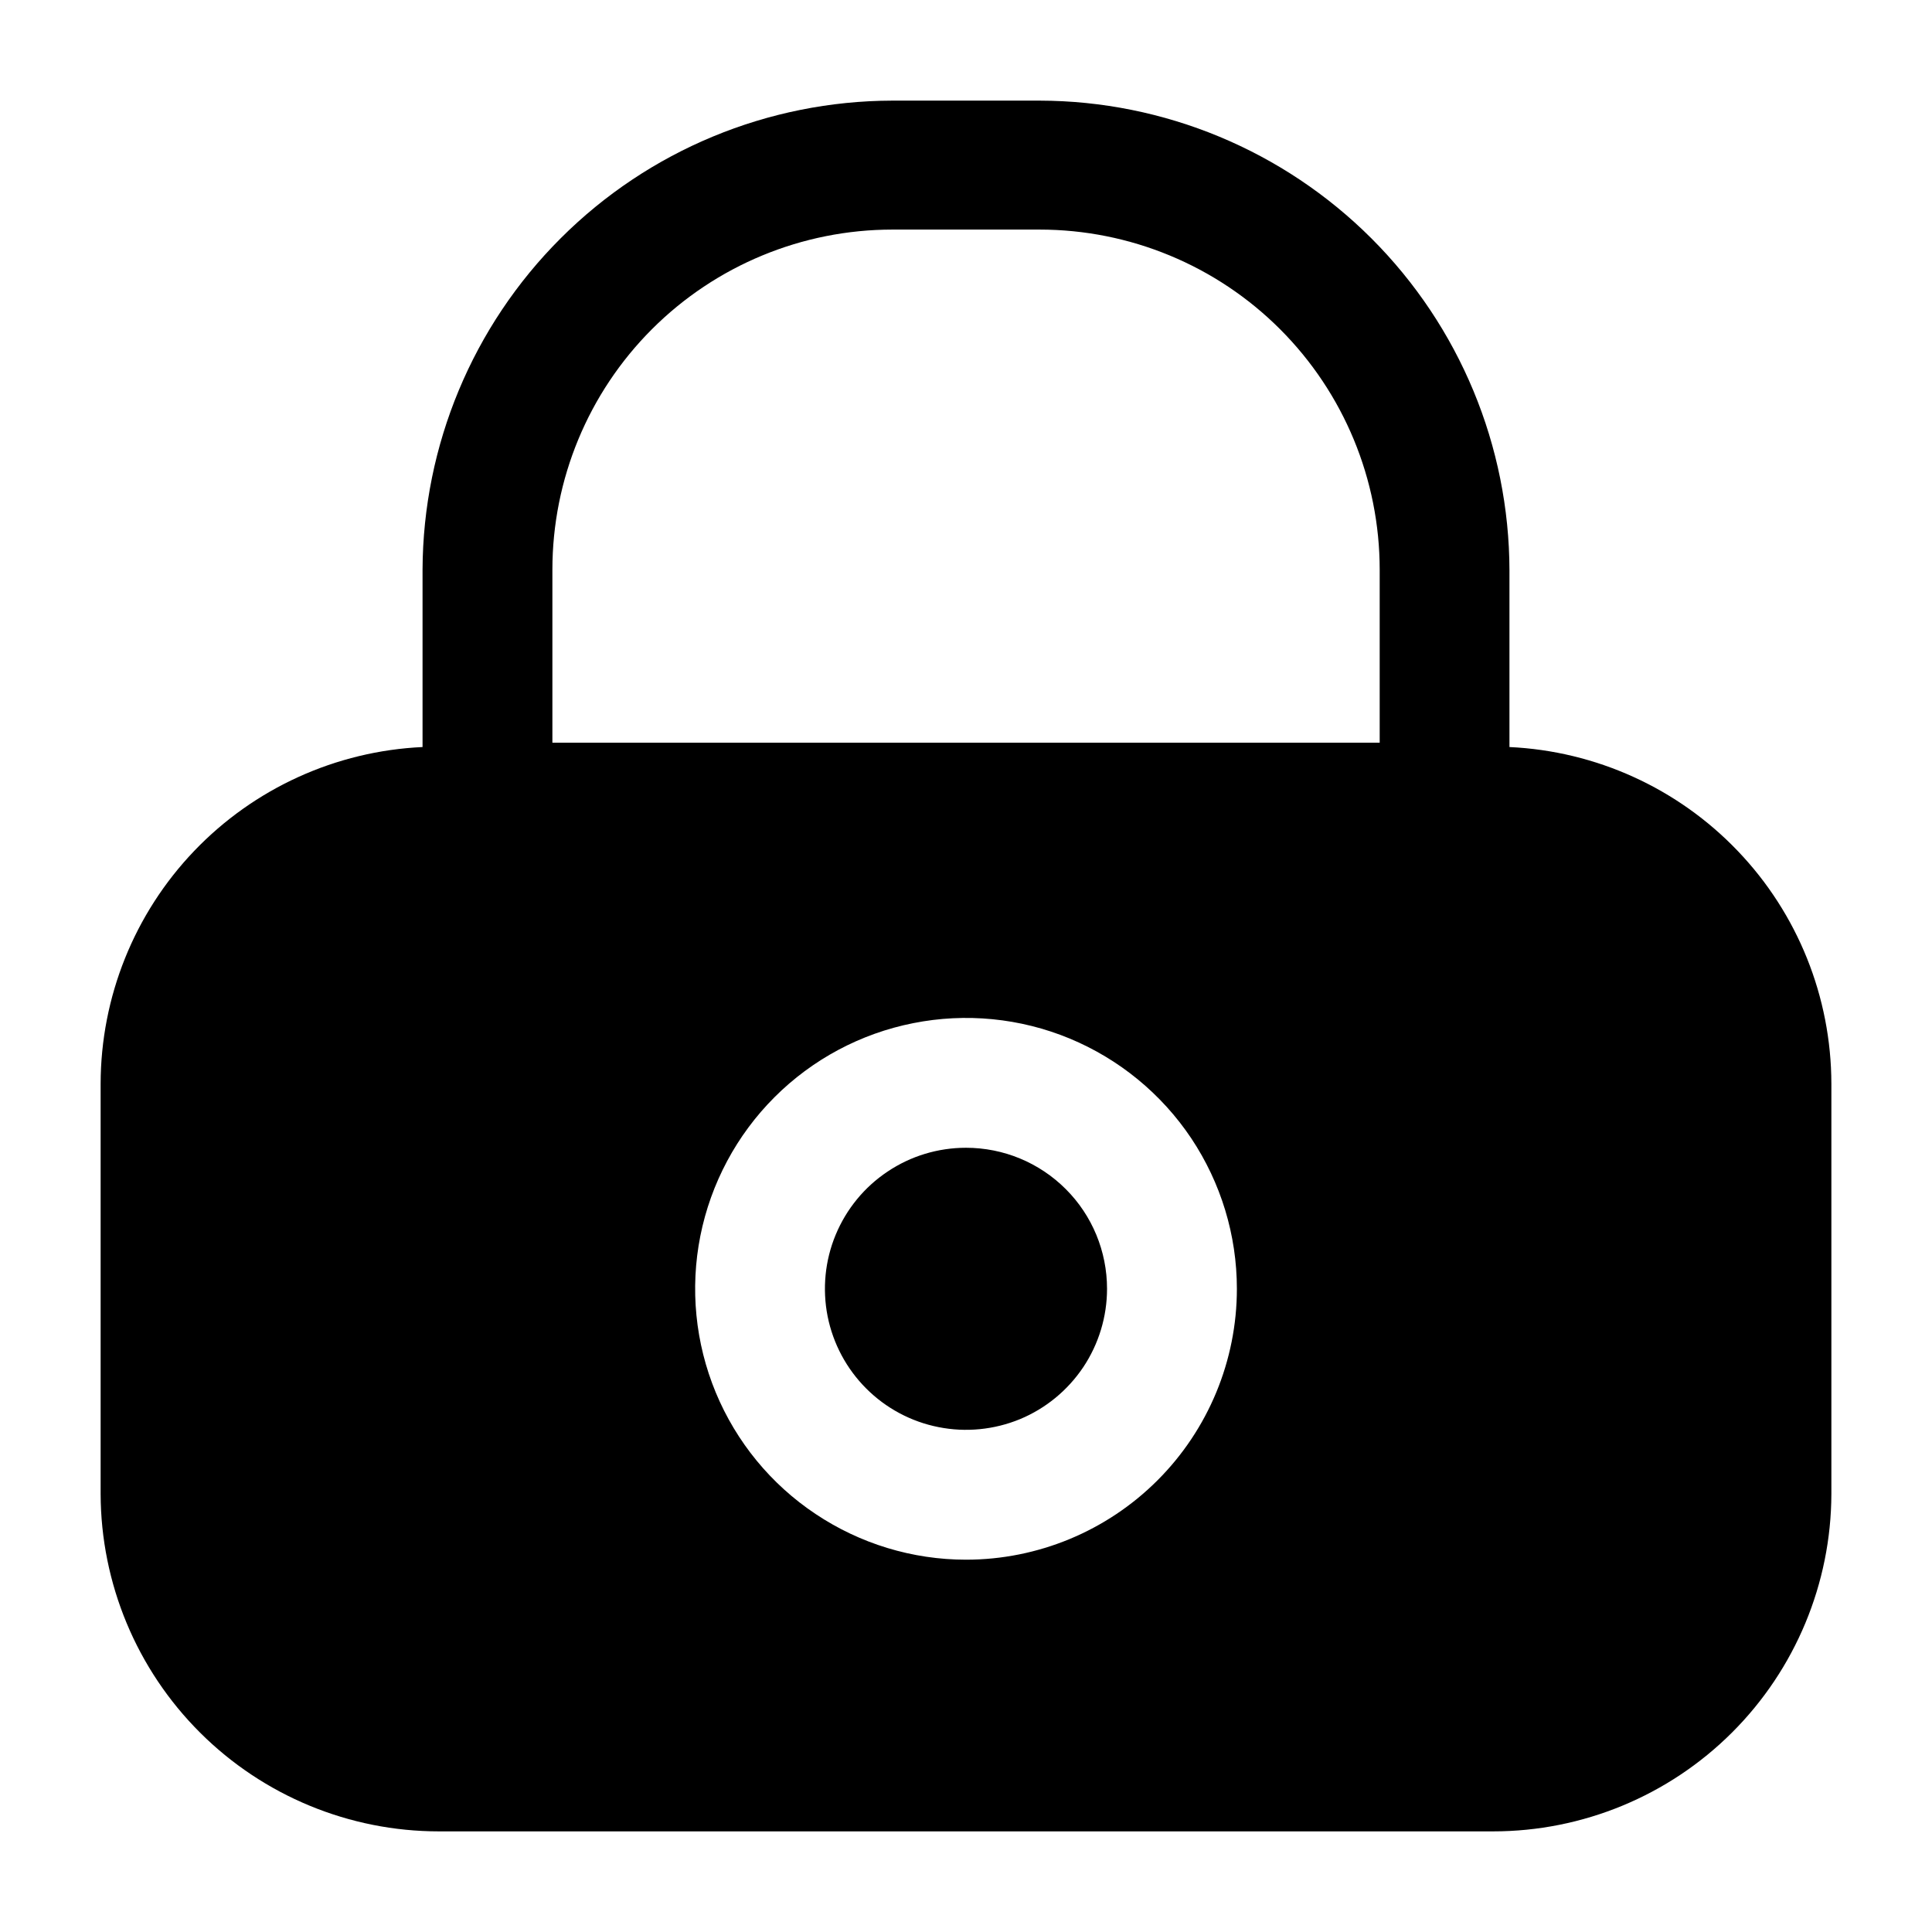 <svg width="24" height="24" viewBox="0 0 24 24" fill="none" xmlns="http://www.w3.org/2000/svg">
<path d="M13.752 16.01C13.752 16.356 13.649 16.695 13.457 16.983C13.264 17.271 12.991 17.496 12.671 17.629C12.35 17.761 11.998 17.796 11.658 17.728C11.318 17.661 11.006 17.494 10.761 17.249C10.516 17.004 10.349 16.692 10.281 16.352C10.214 16.012 10.248 15.659 10.381 15.339C10.514 15.019 10.738 14.745 11.027 14.553C11.315 14.36 11.653 14.258 12 14.258C12.465 14.258 12.91 14.442 13.239 14.771C13.568 15.099 13.752 15.545 13.752 16.01ZM22.75 13.462V18.558C22.747 19.67 22.303 20.737 21.515 21.523C20.727 22.309 19.66 22.75 18.547 22.75H5.453C4.34 22.75 3.273 22.309 2.485 21.523C1.697 20.737 1.253 19.67 1.25 18.558V13.462C1.252 12.385 1.668 11.349 2.412 10.571C3.157 9.792 4.173 9.33 5.249 9.28V7.077C5.255 5.531 5.872 4.051 6.966 2.959C8.059 1.867 9.541 1.253 11.086 1.25H12.914C14.461 1.253 15.944 1.869 17.038 2.963C18.132 4.057 18.748 5.54 18.751 7.087V9.28C19.827 9.33 20.843 9.792 21.587 10.571C22.332 11.349 22.748 12.385 22.75 13.462ZM6.862 7.077V9.226H17.139V7.077C17.139 5.956 16.693 4.881 15.901 4.089C15.109 3.297 14.034 2.852 12.914 2.852H11.086C9.966 2.852 8.891 3.297 8.099 4.089C7.307 4.881 6.862 5.956 6.862 7.077ZM15.365 16.01C15.365 15.344 15.167 14.694 14.798 14.14C14.428 13.587 13.902 13.156 13.288 12.901C12.673 12.646 11.996 12.58 11.344 12.71C10.691 12.839 10.091 13.16 9.621 13.63C9.15 14.101 8.83 14.701 8.7 15.353C8.57 16.006 8.637 16.683 8.891 17.297C9.146 17.912 9.577 18.438 10.131 18.807C10.684 19.177 11.335 19.375 12 19.375C12.892 19.375 13.748 19.02 14.379 18.389C15.01 17.758 15.365 16.902 15.365 16.01Z" fill="black"/>
</svg>
